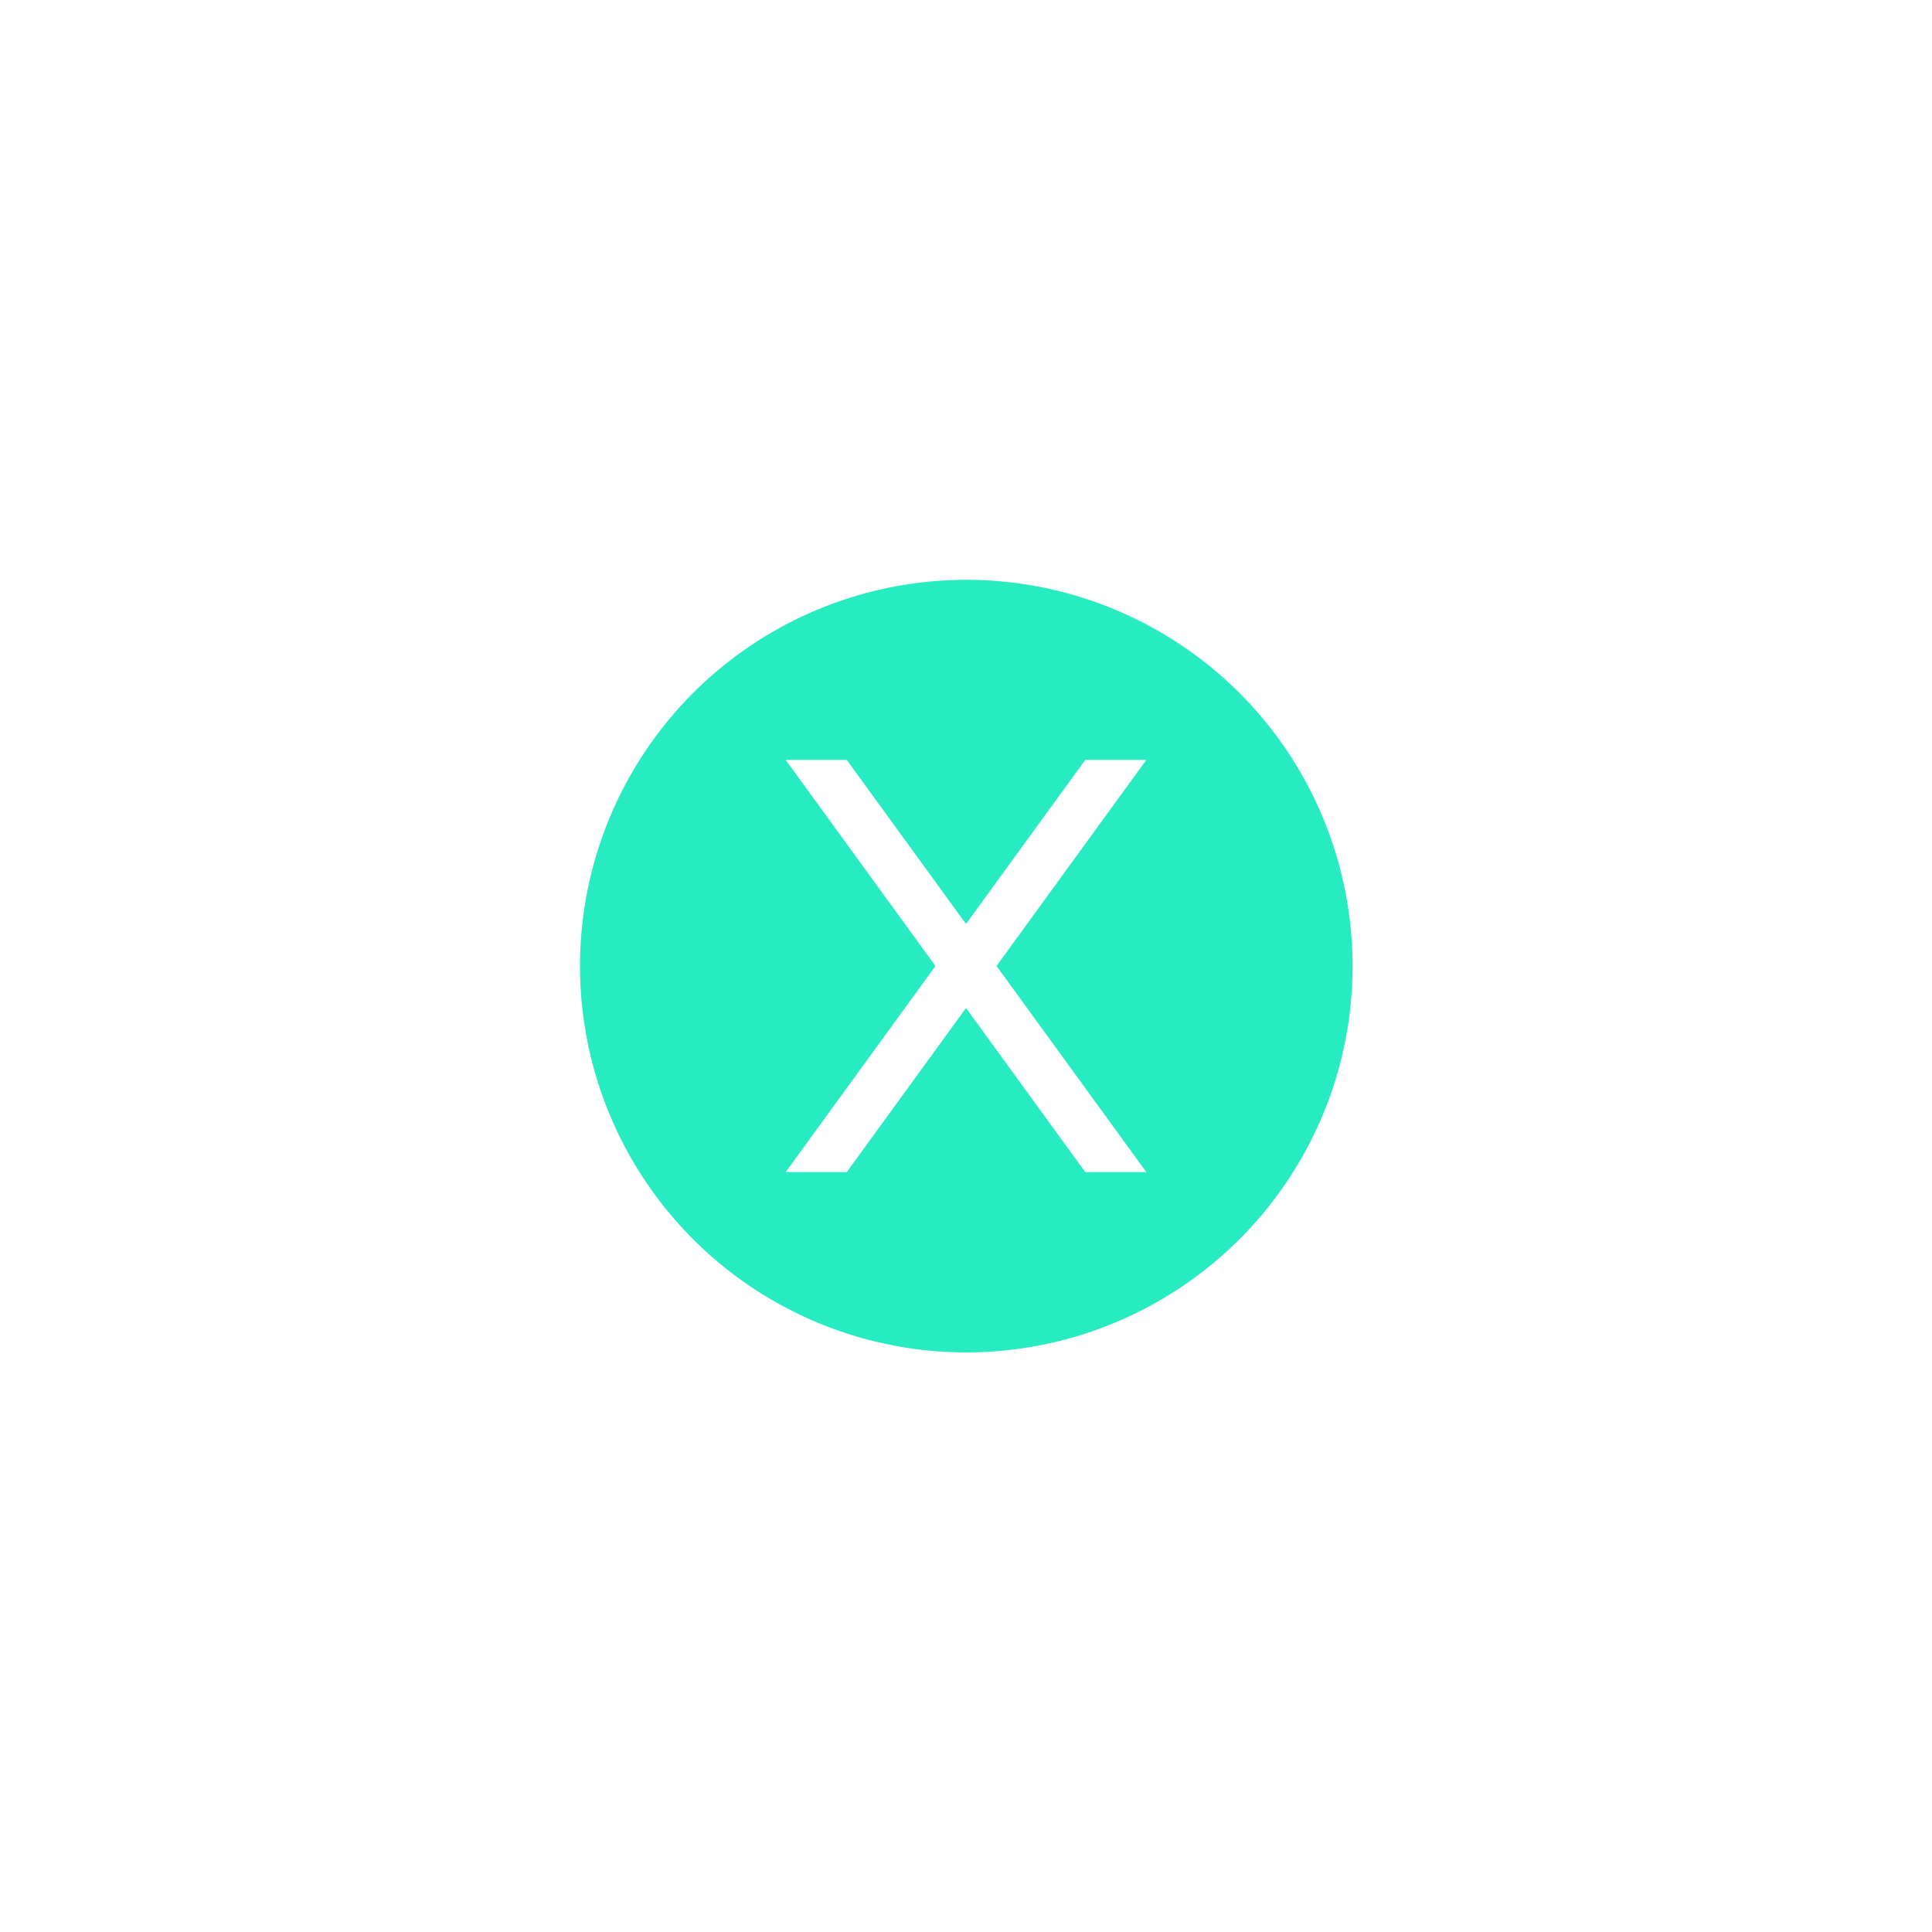 <svg xmlns="http://www.w3.org/2000/svg" xmlns:xlink="http://www.w3.org/1999/xlink" width="150" height="150" viewBox="0 0 150 150">
  <defs>
    <filter id="Mac_OS" x="0" y="0" width="150" height="150" filterUnits="userSpaceOnUse">
      <feOffset dy="10" input="SourceAlpha"/>
      <feGaussianBlur stdDeviation="15" result="blur"/>
      <feFlood flood-color="#27ebc1" flood-opacity="0.4"/>
      <feComposite operator="in" in2="blur"/>
      <feComposite in="SourceGraphic"/>
    </filter>
  </defs>
  <g transform="matrix(1, 0, 0, 1, 0, 0)" filter="url(#Mac_OS)">
    <path id="Mac_OS-2" data-name="Mac OS" d="M20,86A29.991,29.991,0,1,1,47.643,44.323,29.991,29.991,0,0,1,20,86Zm0-26.738h0L29.258,72H34L23.126,57.038,22.37,56,34,40H29.258L20,52.736,10.742,40H6L17.629,56,6,72h4.743L20,59.263Z" transform="translate(55 9)" fill="#27ebc1"/>
  </g>
</svg>
